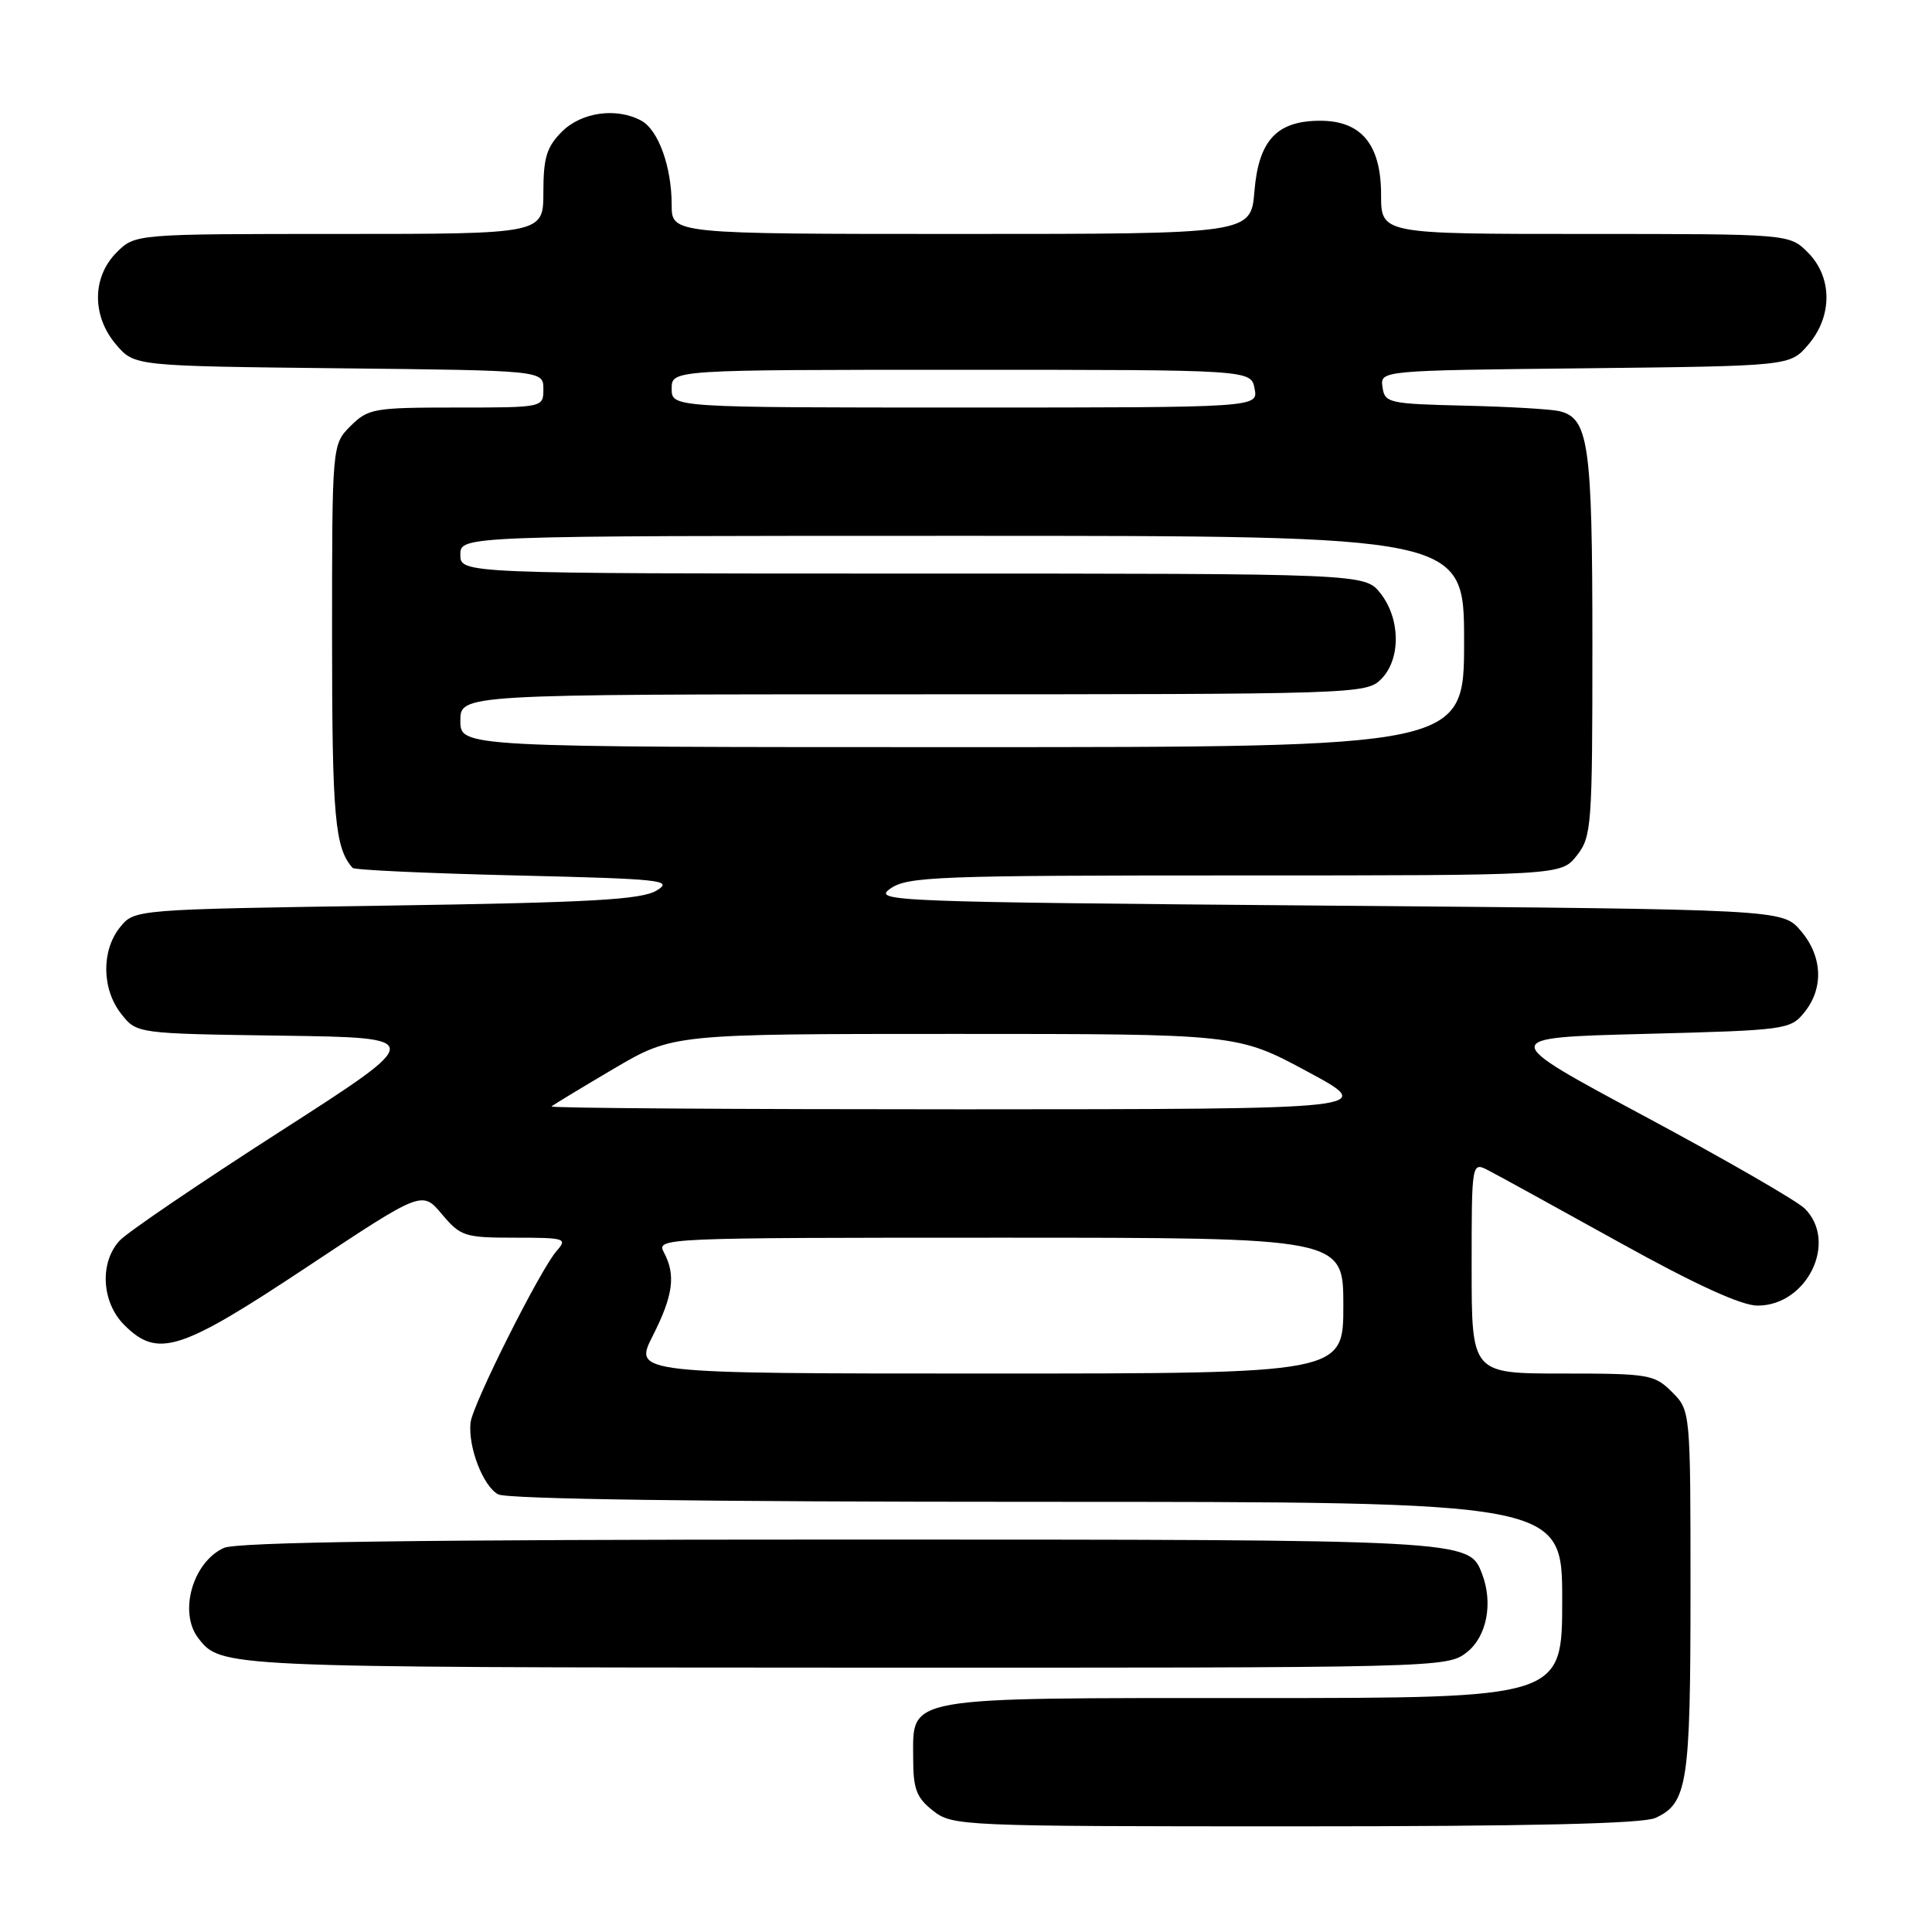 <?xml version="1.0" encoding="UTF-8" standalone="no"?>
<!DOCTYPE svg PUBLIC "-//W3C//DTD SVG 1.1//EN" "http://www.w3.org/Graphics/SVG/1.1/DTD/svg11.dtd" >
<svg xmlns="http://www.w3.org/2000/svg" xmlns:xlink="http://www.w3.org/1999/xlink" version="1.1" viewBox="0 0 256 256">
 <g >
 <path fill="currentColor"
d=" M 219.34 240.89 C 223.60 238.95 224.00 236.37 224.00 210.91 C 224.00 186.91 224.00 186.91 221.55 184.45 C 219.21 182.12 218.50 182.00 207.05 182.00 C 195.00 182.00 195.00 182.00 195.00 167.96 C 195.00 153.93 195.00 153.93 197.25 155.10 C 198.49 155.74 206.29 160.03 214.59 164.63 C 224.70 170.24 230.75 173.00 232.89 173.00 C 239.45 173.00 243.56 164.56 239.15 160.15 C 238.13 159.13 228.57 153.62 217.90 147.90 C 198.50 137.50 198.50 137.50 217.84 137.00 C 236.67 136.51 237.23 136.44 239.09 134.14 C 241.69 130.93 241.49 126.68 238.59 123.31 C 236.17 120.50 236.17 120.50 175.84 120.00 C 118.02 119.52 115.60 119.43 117.97 117.75 C 120.24 116.15 124.11 116.00 163.65 116.00 C 206.85 116.00 206.85 116.00 208.93 113.37 C 210.90 110.86 211.00 109.51 211.00 85.41 C 211.00 58.77 210.52 55.38 206.58 54.47 C 205.44 54.21 199.78 53.88 194.00 53.75 C 184.03 53.51 183.48 53.39 183.19 51.30 C 182.87 49.09 182.87 49.09 210.02 48.80 C 237.18 48.50 237.18 48.50 239.59 45.69 C 242.84 41.91 242.82 36.73 239.55 33.45 C 237.09 31.00 237.09 31.00 210.05 31.00 C 183.00 31.00 183.00 31.00 183.00 25.81 C 183.00 19.17 180.40 16.00 174.94 16.00 C 169.19 16.00 166.78 18.58 166.22 25.33 C 165.75 31.00 165.75 31.00 127.38 31.00 C 89.00 31.00 89.00 31.00 89.00 27.15 C 89.00 22.08 87.23 17.20 84.96 15.98 C 81.66 14.21 77.05 14.86 74.45 17.45 C 72.44 19.47 72.00 20.90 72.00 25.45 C 72.00 31.00 72.00 31.00 44.95 31.00 C 17.91 31.00 17.91 31.00 15.45 33.45 C 12.18 36.73 12.16 41.91 15.41 45.69 C 17.82 48.50 17.82 48.50 44.91 48.80 C 72.00 49.09 72.00 49.09 72.00 51.55 C 72.00 54.00 72.00 54.00 60.45 54.00 C 49.53 54.00 48.78 54.13 46.45 56.45 C 44.00 58.91 44.00 58.91 44.00 84.52 C 44.00 108.23 44.37 112.36 46.72 115.00 C 46.96 115.28 56.69 115.72 68.33 116.00 C 87.72 116.46 89.29 116.63 87.00 118.00 C 84.96 119.22 78.36 119.59 51.16 120.00 C 17.82 120.50 17.82 120.50 15.91 122.86 C 13.41 125.95 13.48 131.07 16.06 134.34 C 18.11 136.96 18.11 136.96 37.29 137.23 C 56.47 137.50 56.47 137.50 37.10 149.94 C 26.45 156.78 16.89 163.27 15.86 164.38 C 13.17 167.27 13.45 172.54 16.45 175.55 C 20.90 180.00 23.82 179.07 40.68 167.88 C 55.93 157.76 55.93 157.76 58.55 160.88 C 61.04 163.83 61.56 164.00 68.24 164.00 C 74.90 164.00 75.22 164.10 73.76 165.75 C 71.58 168.23 62.61 186.10 62.35 188.50 C 62.00 191.73 64.01 196.93 66.01 198.01 C 67.19 198.64 93.33 199.00 137.43 199.00 C 207.00 199.00 207.00 199.00 207.00 212.00 C 207.00 225.00 207.00 225.00 166.22 225.00 C 119.31 225.00 121.00 224.70 121.00 232.98 C 121.00 237.05 121.43 238.20 123.63 239.93 C 126.21 241.95 127.25 242.00 171.59 242.00 C 202.67 242.00 217.67 241.65 219.34 240.89 Z  M 194.37 218.93 C 197.01 216.85 197.87 212.42 196.38 208.54 C 194.63 203.99 194.86 204.00 111.10 204.00 C 55.33 204.00 31.38 204.33 29.66 205.11 C 25.53 206.99 23.64 213.67 26.28 217.07 C 29.27 220.93 29.36 220.94 111.62 220.97 C 191.17 221.00 191.75 220.99 194.37 218.93 Z  M 86.48 177.03 C 89.21 171.65 89.57 168.94 87.96 165.93 C 86.95 164.04 87.76 164.00 132.46 164.00 C 178.00 164.00 178.00 164.00 178.00 173.00 C 178.00 182.00 178.00 182.00 130.98 182.00 C 83.97 182.00 83.97 182.00 86.48 177.03 Z  M 73.08 146.61 C 73.31 146.40 77.02 144.15 81.33 141.61 C 89.17 137.00 89.17 137.00 126.57 137.00 C 163.97 137.00 163.97 137.00 173.24 141.99 C 182.50 146.97 182.50 146.97 127.58 146.99 C 97.38 146.99 72.85 146.83 73.08 146.61 Z  M 61.00 95.50 C 61.00 92.00 61.00 92.00 121.00 92.00 C 179.67 92.00 181.04 91.96 183.00 90.00 C 185.63 87.37 185.59 82.03 182.93 78.63 C 180.85 76.00 180.85 76.00 120.93 76.00 C 61.00 76.00 61.00 76.00 61.00 73.50 C 61.00 71.00 61.00 71.00 127.50 71.00 C 194.00 71.00 194.00 71.00 194.00 85.00 C 194.00 99.00 194.00 99.00 127.50 99.00 C 61.00 99.00 61.00 99.00 61.00 95.50 Z  M 89.00 51.50 C 89.00 49.00 89.00 49.00 127.38 49.00 C 165.77 49.00 165.77 49.00 166.24 51.50 C 166.72 54.00 166.72 54.00 127.86 54.00 C 89.00 54.00 89.00 54.00 89.00 51.50 Z "/>
</g>
</svg>